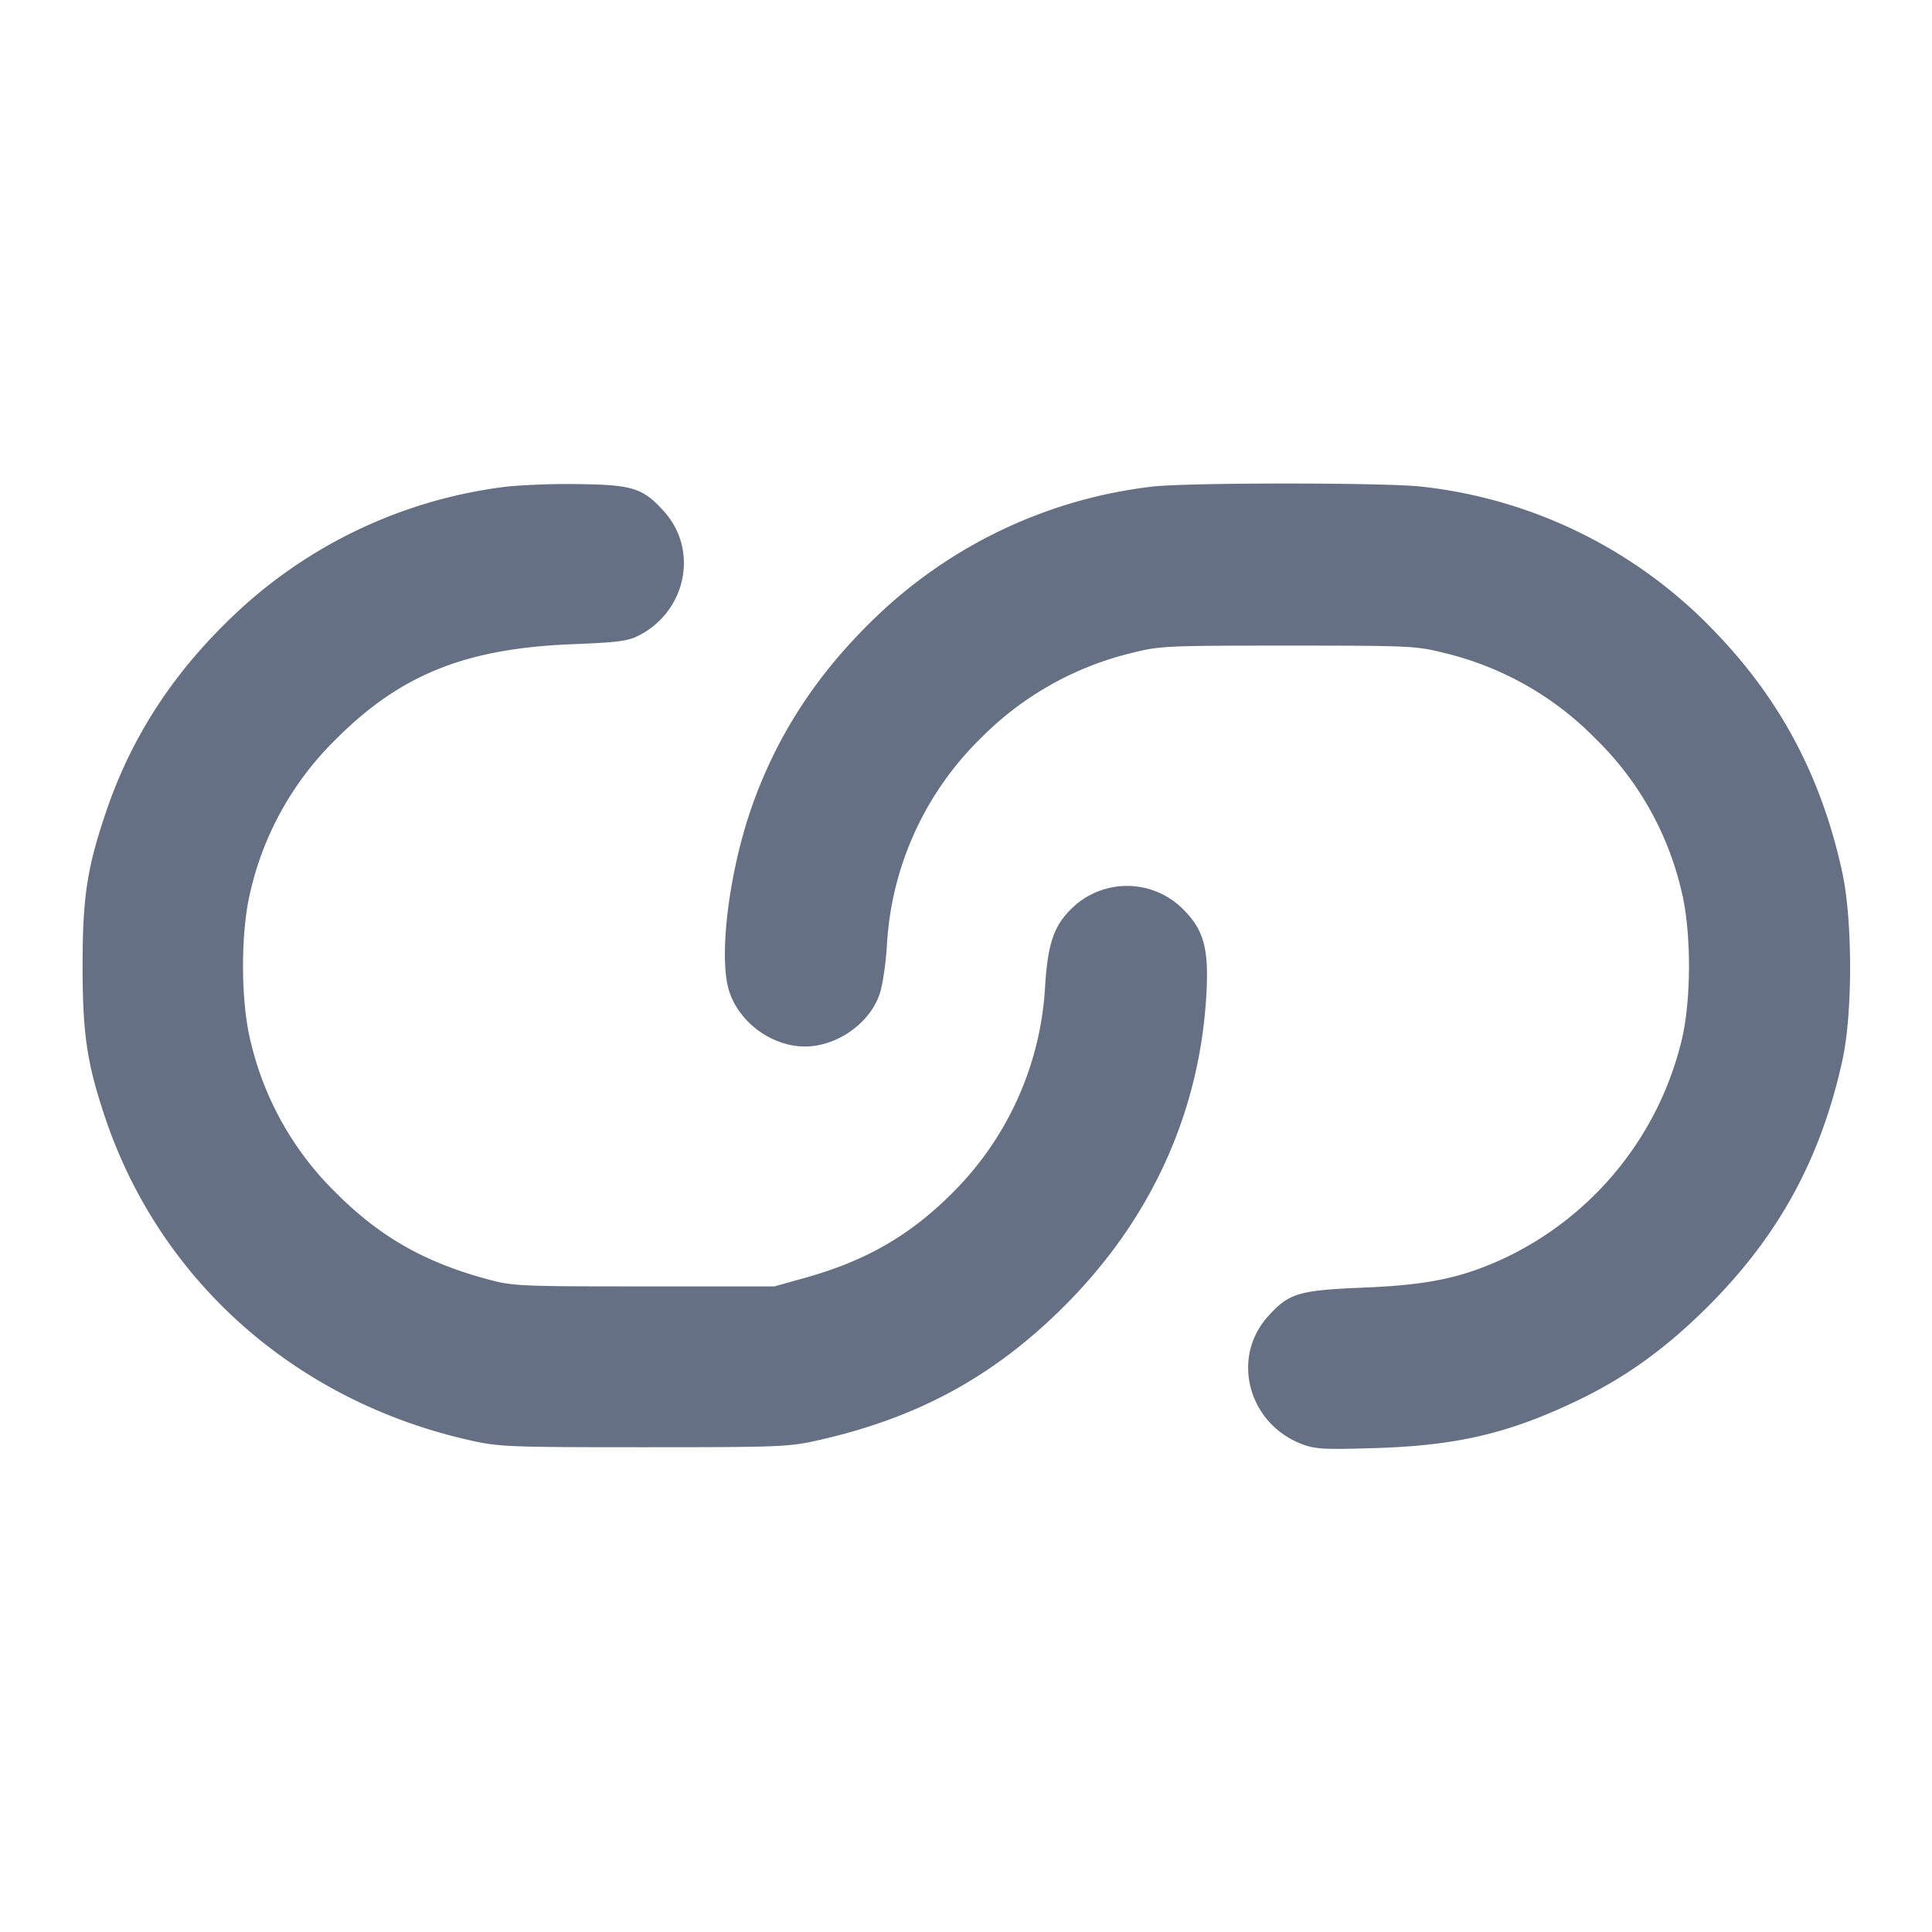 <svg width="24" height="24" fill="none" xmlns="http://www.w3.org/2000/svg"><path d="M6.32 6.042a5.96 5.96 0 0 0-3.429 1.613c-.743.71-1.252 1.493-1.566 2.408-.243.711-.299 1.073-.299 1.937 0 .843.054 1.206.276 1.871.681 2.036 2.364 3.53 4.527 4.019.371.084.48.088 2.171.088 1.691 0 1.8-.004 2.171-.088 1.237-.28 2.179-.794 3.052-1.667 1.08-1.08 1.684-2.41 1.764-3.885.03-.553-.034-.787-.285-1.038a.983.983 0 0 0-1.404 0c-.208.208-.283.434-.315.947a3.924 3.924 0 0 1-1.158 2.578c-.522.522-1.071.838-1.818 1.047l-.387.108H8c-1.57 0-1.631-.003-1.96-.093-.771-.21-1.323-.526-1.862-1.065a3.863 3.863 0 0 1-1.066-1.891c-.124-.499-.124-1.363 0-1.862a3.863 3.863 0 0 1 1.066-1.891C4.976 8.38 5.783 8.056 7.1 8.003c.584-.023.703-.039.843-.112.586-.307.736-1.062.305-1.539-.26-.288-.388-.329-1.048-.338a9.114 9.114 0 0 0-.88.028m8 .002a5.949 5.949 0 0 0-3.429 1.611c-.743.71-1.252 1.493-1.566 2.408-.278.814-.4 1.85-.265 2.256.129.389.532.681.94.681.401 0 .815-.295.931-.664.034-.108.073-.37.086-.583a3.902 3.902 0 0 1 1.178-2.594 3.931 3.931 0 0 1 1.874-1.05c.334-.085.426-.089 1.931-.089 1.505 0 1.597.004 1.931.089a3.899 3.899 0 0 1 1.891 1.069 3.863 3.863 0 0 1 1.066 1.891c.124.499.124 1.363 0 1.862a4.043 4.043 0 0 1-2.233 2.714c-.514.233-.928.318-1.715.35-.812.034-.927.068-1.188.357-.464.513-.247 1.332.42 1.587.164.063.278.069.898.05 1.012-.03 1.651-.177 2.488-.573.623-.294 1.127-.656 1.665-1.193.874-.875 1.396-1.831 1.664-3.052.128-.58.127-1.738-.001-2.331-.255-1.175-.758-2.131-1.564-2.973a5.926 5.926 0 0 0-3.674-1.823c-.47-.05-2.877-.05-3.328 0" fill="#667085" fill-rule="evenodd"/></svg>
